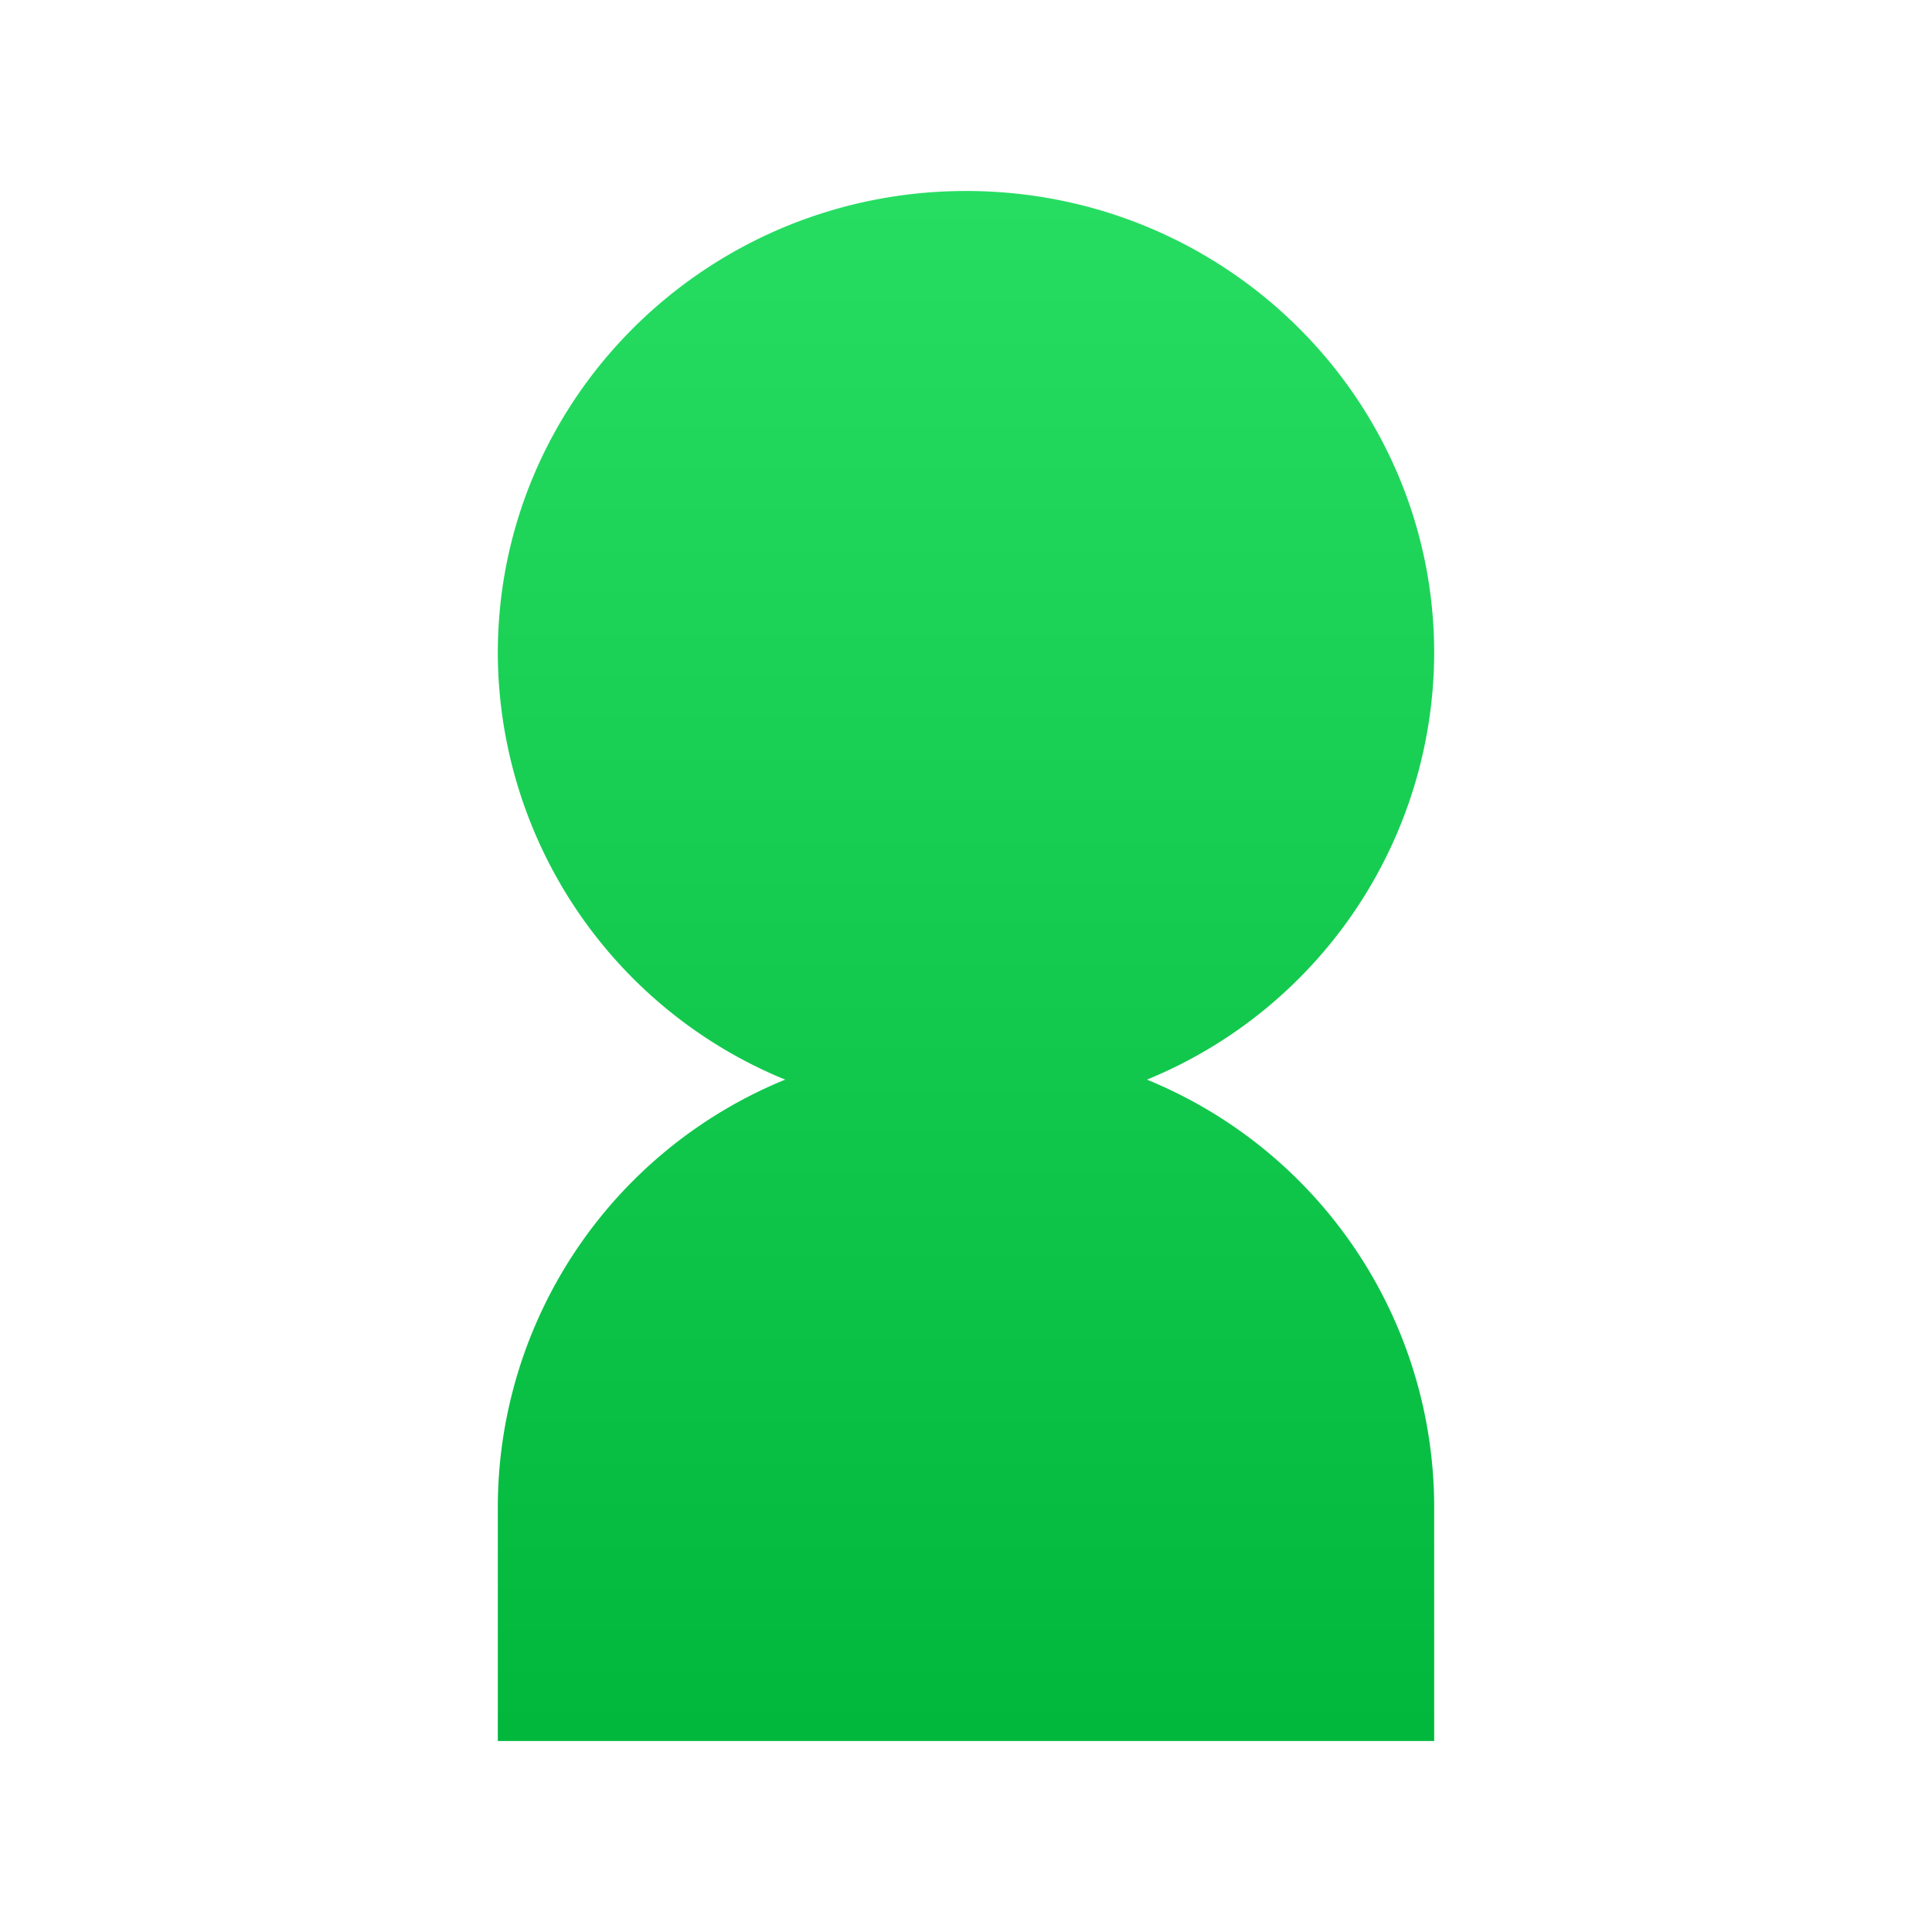 <svg xmlns="http://www.w3.org/2000/svg" width="240" height="240" viewBox="0 0 240 240"><defs><linearGradient x1="0%" x2="0%" y1="0%" y2="100%" id="a"><stop offset="0%" stop-color="#26dd62"/><stop offset="100%" stop-color="#01b83d"/></linearGradient></defs><path fill="url(#a)" d="M142.478 134.115a57.434 57.434 0 0 0 35.681-52.977c0-31.711-26.027-57.412-58.148-57.412S61.84 49.426 61.84 81.138a57.434 57.434 0 0 0 35.7 52.977 57.412 57.412 0 0 0-35.7 52.967v29.193h116.319v-29.193a57.411 57.411 0 0 0-35.681-52.967z"/></svg>